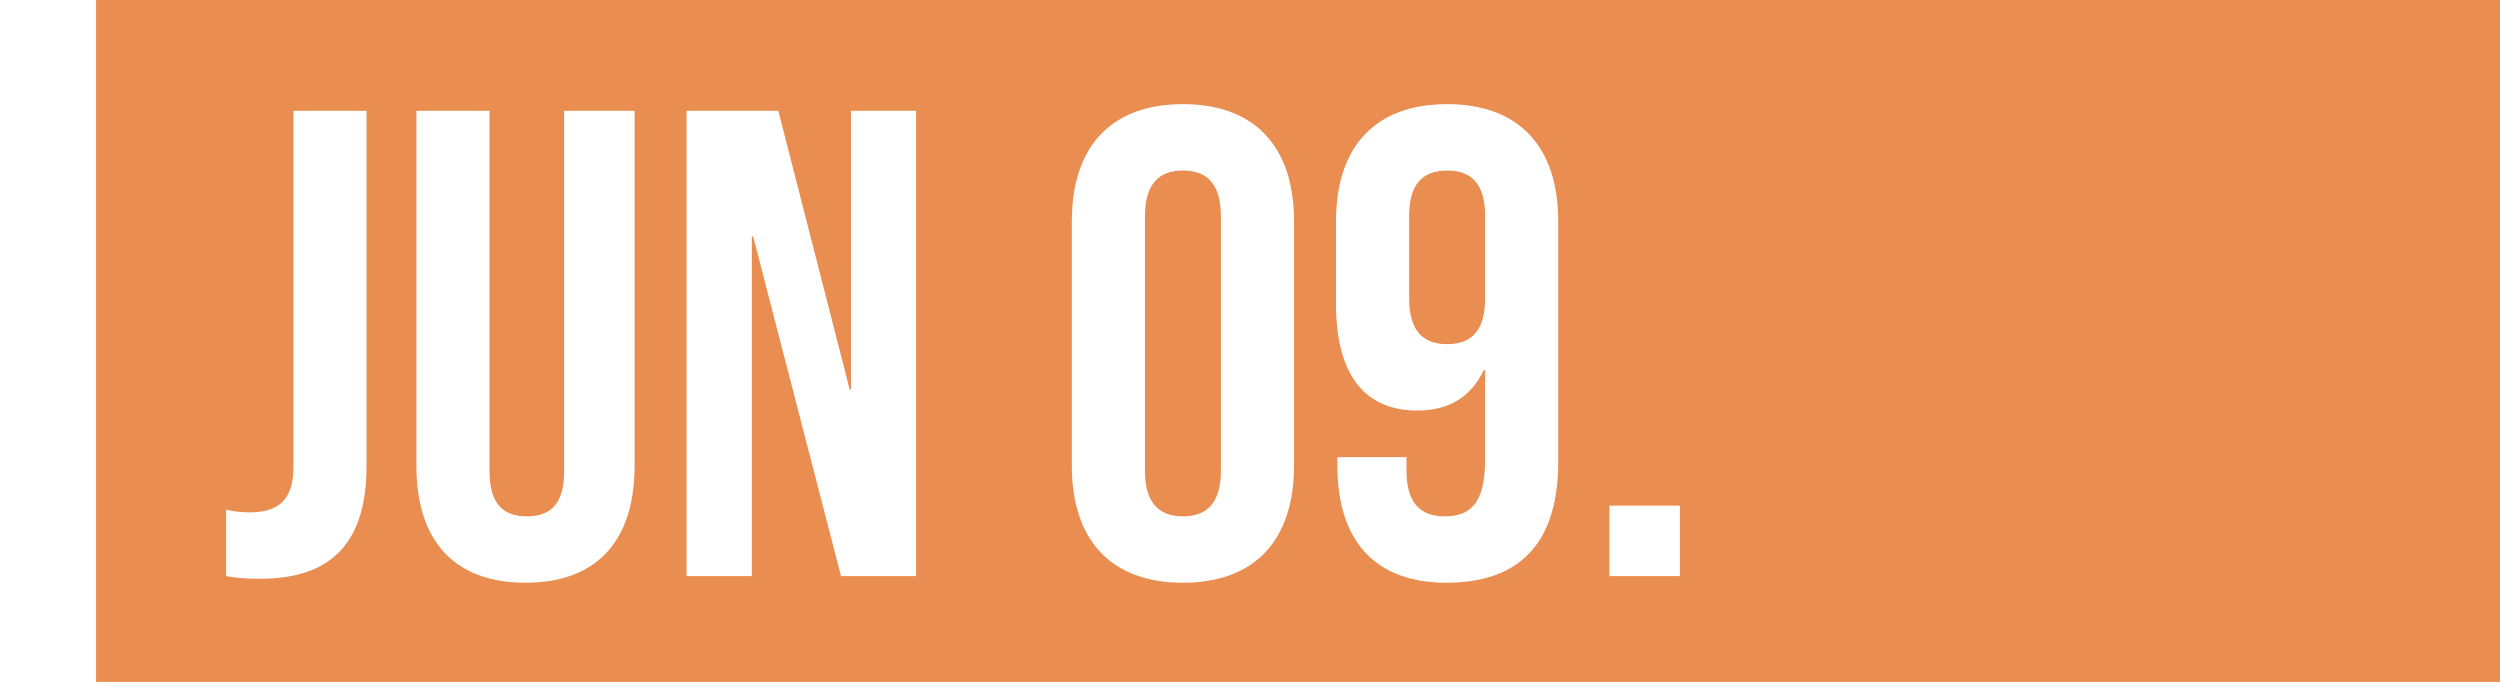 <?xml version="1.0" encoding="UTF-8" standalone="no"?>
<!DOCTYPE svg PUBLIC "-//W3C//DTD SVG 1.1//EN" "http://www.w3.org/Graphics/SVG/1.1/DTD/svg11.dtd">
<svg width="100%" height="100%" viewBox="0 0 168 46" version="1.1" xmlns="http://www.w3.org/2000/svg" xmlns:xlink="http://www.w3.org/1999/xlink" xml:space="preserve" xmlns:serif="http://www.serif.com/" style="fill-rule:evenodd;clip-rule:evenodd;stroke-linejoin:round;stroke-miterlimit:2;">
    <g transform="matrix(1,0,0,1,-8398.91,-875.41)">
        <g id="Artboard2" transform="matrix(1.036,0,0,1,80.989,-0.59)">
            <rect x="8030.96" y="876.001" width="161.465" height="45.823" style="fill:none;"/>
            <clipPath id="_clip1">
                <rect x="8030.96" y="876.001" width="161.465" height="45.823"/>
            </clipPath>
            <g clip-path="url(#_clip1)">
                <g transform="matrix(0.966,0,0,1,-78.195,0.59)">
                    <path d="M8566.19,875.41L8398.87,875.41L8398.87,921.234L8566.19,921.234L8566.19,875.41ZM8427.71,914.57C8432.53,914.57 8435.03,911.715 8435.03,906.713L8435.03,882.855L8430.3,882.855L8430.3,907.07C8430.3,909.304 8429.36,910.108 8427.8,910.108C8426.23,910.108 8425.29,909.304 8425.29,907.07L8425.29,882.855L8420.38,882.855L8420.38,906.713C8420.38,911.715 8422.88,914.57 8427.71,914.57ZM8471.85,914.57C8476.67,914.57 8479.31,911.715 8479.31,906.712L8479.31,890.266C8479.31,885.264 8476.67,882.408 8471.85,882.408C8467.02,882.408 8464.39,885.264 8464.39,890.266L8464.39,906.712C8464.39,911.715 8467.02,914.57 8471.85,914.57ZM8489.54,914.57C8494.64,914.57 8497.05,911.715 8497.05,906.442L8497.05,890.267C8497.05,885.264 8494.41,882.408 8489.59,882.408C8484.76,882.408 8482.13,885.264 8482.13,890.267L8482.13,895.855C8482.13,900.455 8483.96,902.999 8487.57,902.999C8489.76,902.999 8491.2,902.062 8492.05,900.277L8492.14,900.277L8492.14,906.263C8492.14,909.259 8491.15,910.108 8489.41,910.108C8487.84,910.108 8486.86,909.259 8486.86,907.023L8486.86,906.129L8482.22,906.129L8482.22,906.71C8482.22,911.715 8484.72,914.57 8489.54,914.57ZM8409.88,914.302C8414.71,914.302 8417.03,911.848 8417.03,906.713L8417.03,882.855L8412.12,882.855L8412.12,906.847C8412.12,908.902 8411.18,909.84 8409.21,909.84C8408.68,909.84 8408.14,909.795 8407.6,909.661L8407.6,914.124C8408.32,914.258 8408.99,914.302 8409.88,914.302ZM8438.52,914.124L8442.9,914.124L8442.9,891.297L8442.99,891.297L8448.89,914.124L8453.93,914.124L8453.93,882.855L8449.56,882.855L8449.56,901.571L8449.47,901.571L8444.68,882.855L8438.52,882.855L8438.52,914.124ZM8500.49,914.124L8505.22,914.124L8505.22,909.393L8500.49,909.393L8500.49,914.124ZM8471.85,910.108C8470.28,910.108 8469.3,909.259 8469.3,907.025L8469.3,889.954C8469.3,887.719 8470.28,886.87 8471.85,886.87C8473.42,886.87 8474.4,887.719 8474.4,889.954L8474.4,907.025C8474.4,909.259 8473.42,910.108 8471.85,910.108ZM8489.59,898.537C8487.89,898.537 8487.04,897.553 8487.04,895.452L8487.04,889.91C8487.04,887.854 8487.89,886.87 8489.59,886.87C8491.29,886.87 8492.14,887.854 8492.14,889.91L8492.14,895.452C8492.14,897.553 8491.29,898.537 8489.59,898.537Z" style="fill:rgb(233,141,80);"/>
                </g>
            </g>
        </g>
        <g id="Grupo-1" serif:id="Grupo 1">
        </g>
    </g>
</svg>
